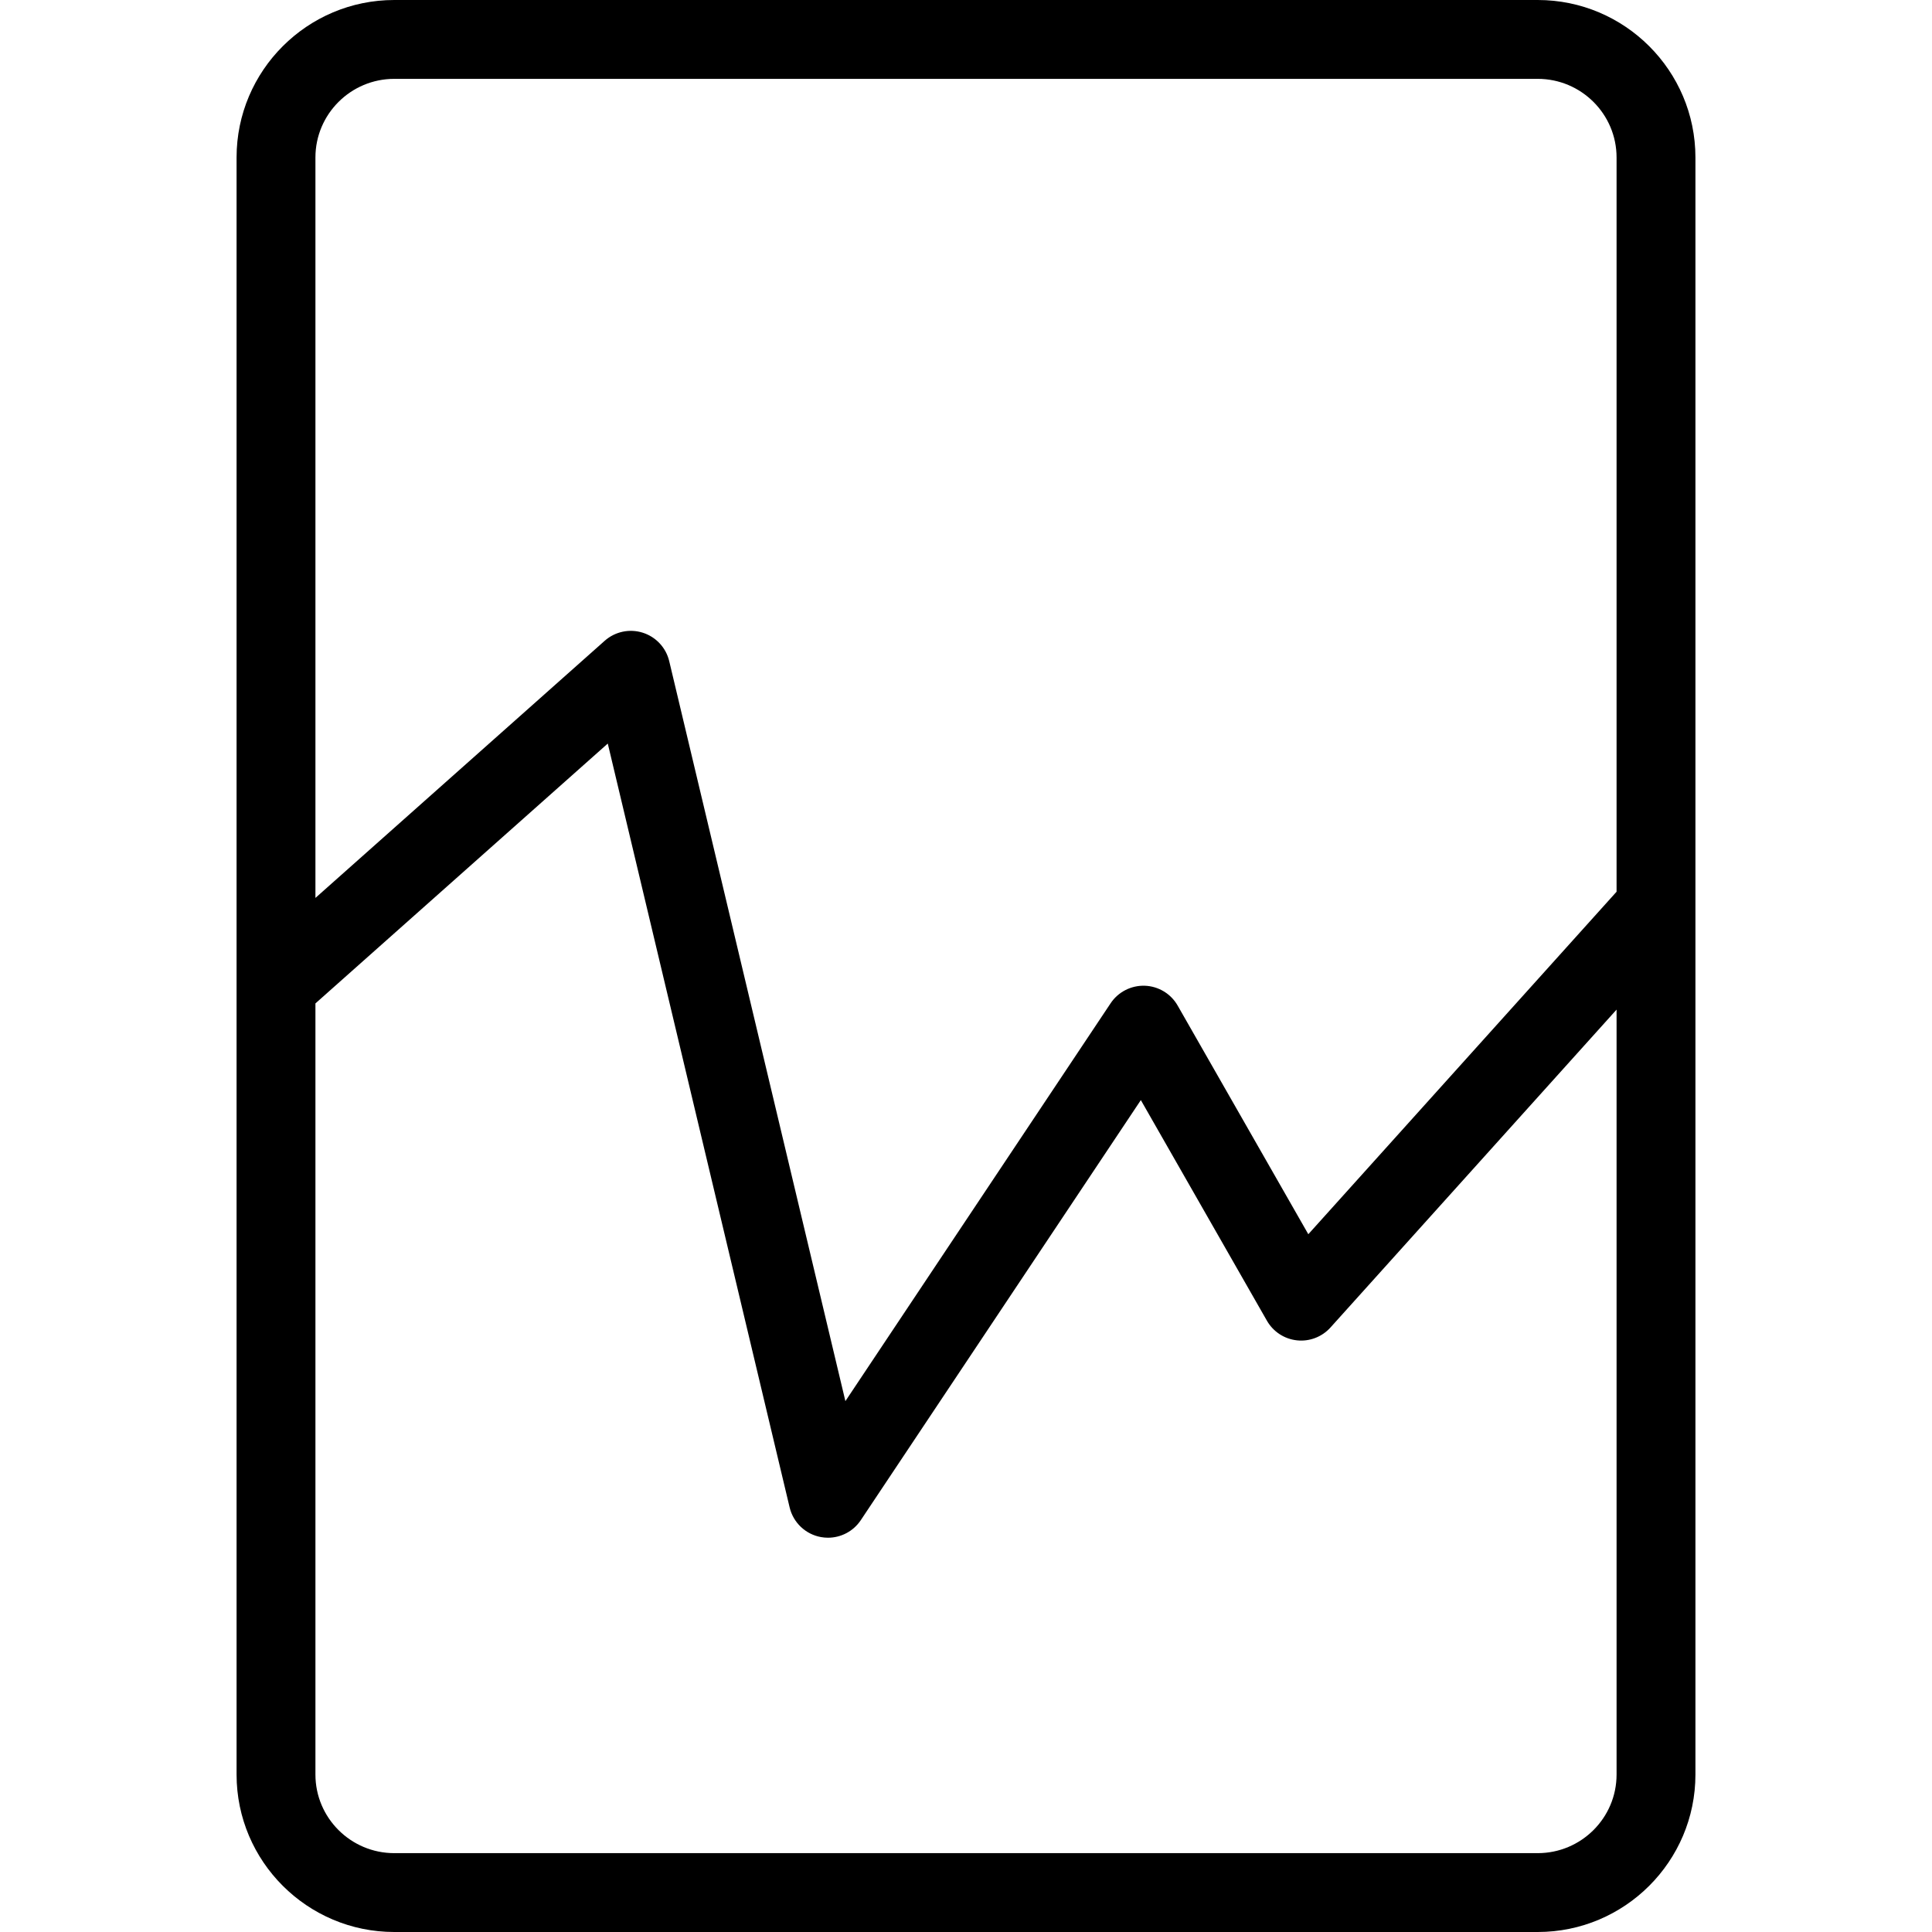 <?xml version="1.0" encoding="iso-8859-1"?>
<!-- Generator: Adobe Illustrator 19.0.0, SVG Export Plug-In . SVG Version: 6.00 Build 0)  -->
<svg version="1.1" id="Layer_1" xmlns="http://www.w3.org/2000/svg" xmlns:xlink="http://www.w3.org/1999/xlink" x="0px" y="0px"
	 viewBox="0 0 512 512" style="enable-background:new 0 0 512 512;" xml:space="preserve">
<g>
	<g>
		<path d="M407.518,0H104.482C81.439,0,62.694,18.719,62.694,41.73v428.542c0,23.009,18.745,41.728,41.788,41.728h303.036
			c23.043,0,41.788-18.719,41.788-41.728V41.73C449.306,18.719,430.561,0,407.518,0z M428.408,470.272
			c0,11.486-9.372,20.83-20.89,20.83H104.482c-11.518,0-20.89-9.344-20.89-20.83V265.917l77.474-68.866l48.196,202.43
			c0.964,4.044,4.232,7.134,8.324,7.866c0.617,0.11,1.232,0.163,1.844,0.163c3.452,0,6.732-1.714,8.691-4.653l74.214-111.32
			L335.745,350c1.663,2.912,4.622,4.848,7.957,5.205c3.321,0.366,6.638-0.907,8.883-3.399l75.824-84.249V470.272z M428.408,236.316
			l-81.691,90.768l-34.625-60.594c-1.796-3.144-5.092-5.134-8.712-5.259c-3.615-0.117-7.046,1.634-9.054,4.647L224.038,371.31
			L177.35,175.213c-0.852-3.576-3.521-6.441-7.026-7.546c-3.505-1.106-7.337-0.287-10.082,2.156l-76.65,68.134V41.73
			c0-11.486,9.372-20.832,20.89-20.832h303.036c11.518,0,20.89,9.346,20.89,20.832V236.316z"/>
	</g>
</g>
<g>
</g>
<g>
</g>
<g>
</g>
<g>
</g>
<g>
</g>
<g>
</g>
<g>
</g>
<g>
</g>
<g>
</g>
<g>
</g>
<g>
</g>
<g>
</g>
<g>
</g>
<g>
</g>
<g>
</g>
</svg>
